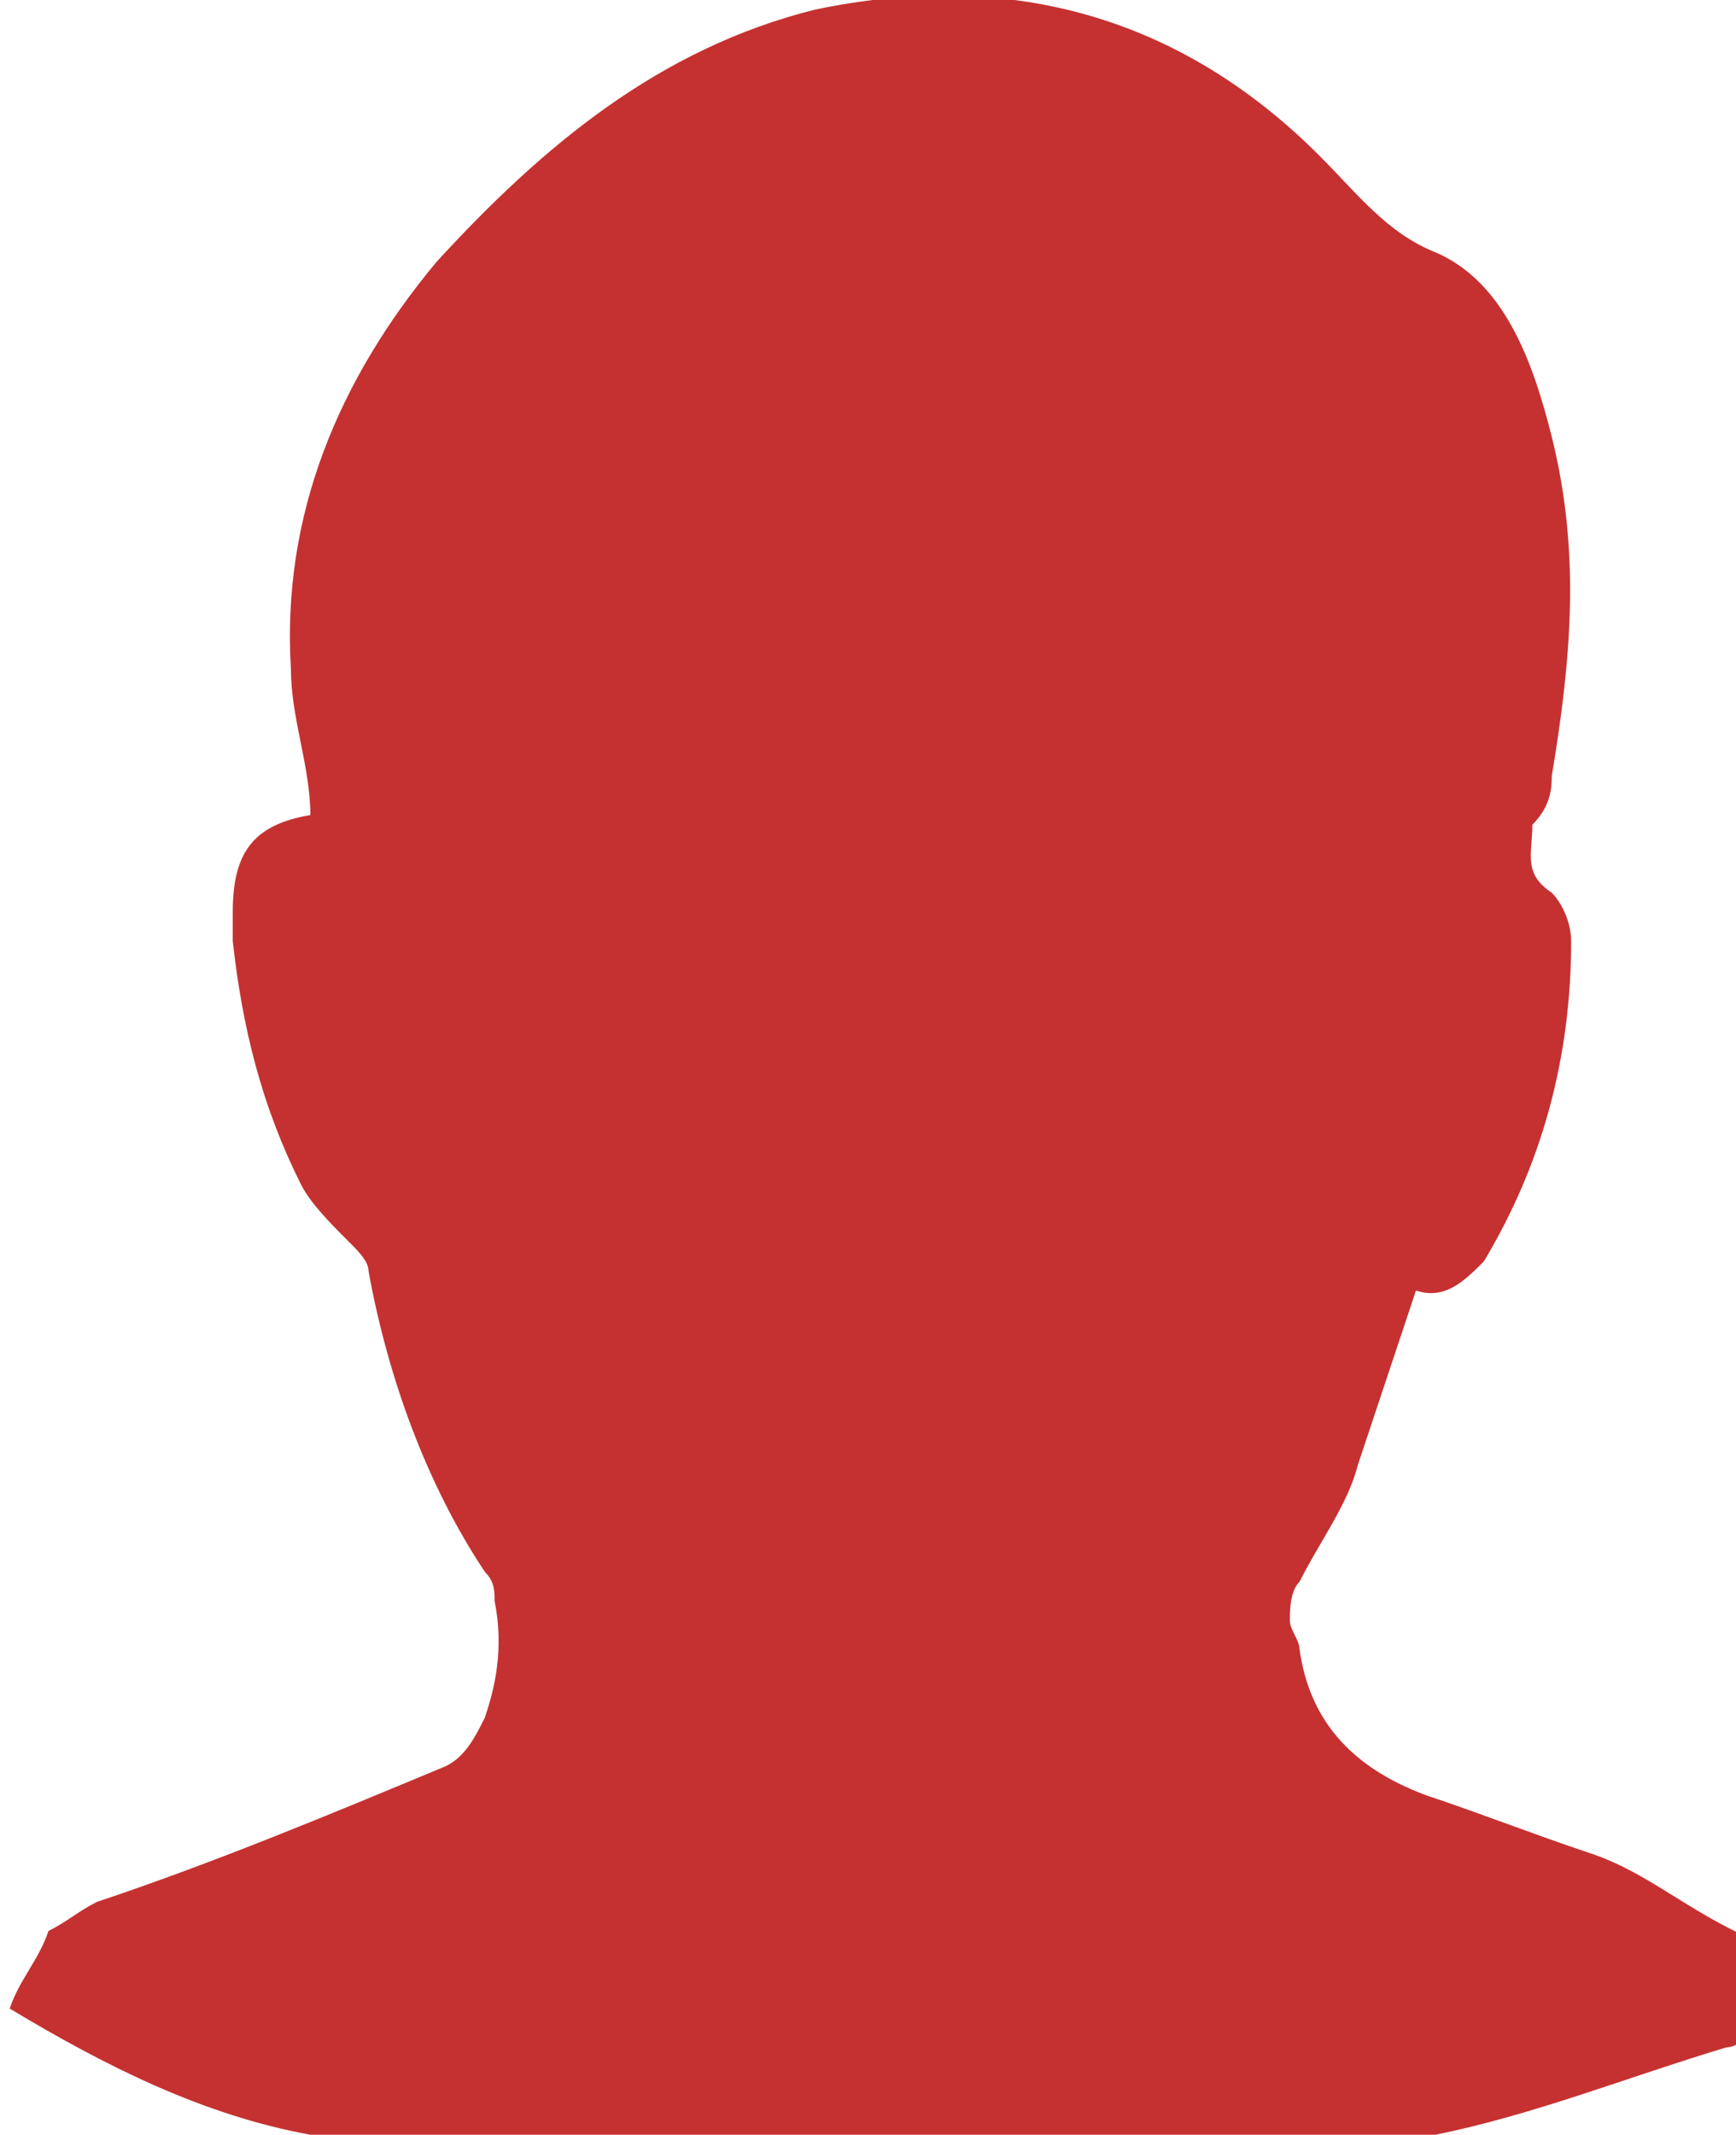 <?xml version="1.0" encoding="utf-8"?>
<svg version="1.1" id="Layer_1" xmlns="http://www.w3.org/2000/svg" xmlns:xlink="http://www.w3.org/1999/xlink" x="0px" y="0px"
	 viewBox="0 0 17.9 22" style="enable-background:new 0 0 17.9 22;" xml:space="preserve">
<style type="text/css">
	.st0{fill:#c53131;}
</style>
<g>
	<g>
		<path class="st0" d="M16.4,19.1C16.4,19.1,16.4,19.1,16.4,19.1c-0.6-0.2-1.1-0.4-1.7-0.6c-0.8-0.3-1.2-0.8-1.3-1.5
			c0-0.1-0.1-0.2-0.1-0.3c0-0.1,0-0.3,0.1-0.4c0.2-0.4,0.5-0.8,0.6-1.2c0.2-0.6,0.4-1.2,0.6-1.8c0.3,0.1,0.5-0.1,0.7-0.3
			c0.6-1,0.9-2.1,0.9-3.3c0-0.2-0.1-0.4-0.2-0.5c-0.3-0.2-0.2-0.4-0.2-0.7C16,8.3,16,8.1,16,8c0.2-1.2,0.3-2.3,0-3.5
			c-0.2-0.8-0.5-1.6-1.2-1.9c-0.5-0.2-0.8-0.6-1.2-1c-1.5-1.5-3.3-1.9-5.2-1.5C6.8,0.5,5.6,1.5,4.5,2.7C3.5,3.9,2.9,5.3,3,6.9
			c0,0.5,0.2,1,0.2,1.5c-0.6,0.1-0.8,0.4-0.8,1c0,0.1,0,0.2,0,0.3c0.1,0.9,0.3,1.7,0.7,2.5c0.1,0.2,0.3,0.4,0.5,0.6
			c0.1,0.1,0.2,0.2,0.2,0.3c0.2,1.1,0.6,2.2,1.2,3.1c0.1,0.1,0.1,0.2,0.1,0.3C5.2,17,5.1,17.4,5,17.7c-0.1,0.2-0.2,0.4-0.4,0.5
			c-1.2,0.5-2.4,1-3.6,1.4c-0.2,0.1-0.3,0.2-0.5,0.3c-0.1,0.3-0.3,0.5-0.4,0.8c1,0.6,2,1.1,3.1,1.3h11.6c1-0.2,2-0.6,3-0.9
			c0.1,0,0.2-0.1,0.3-0.1v-1C17.4,19.7,17,19.3,16.4,19.1z"/>
	</g>
</g>
</svg>
